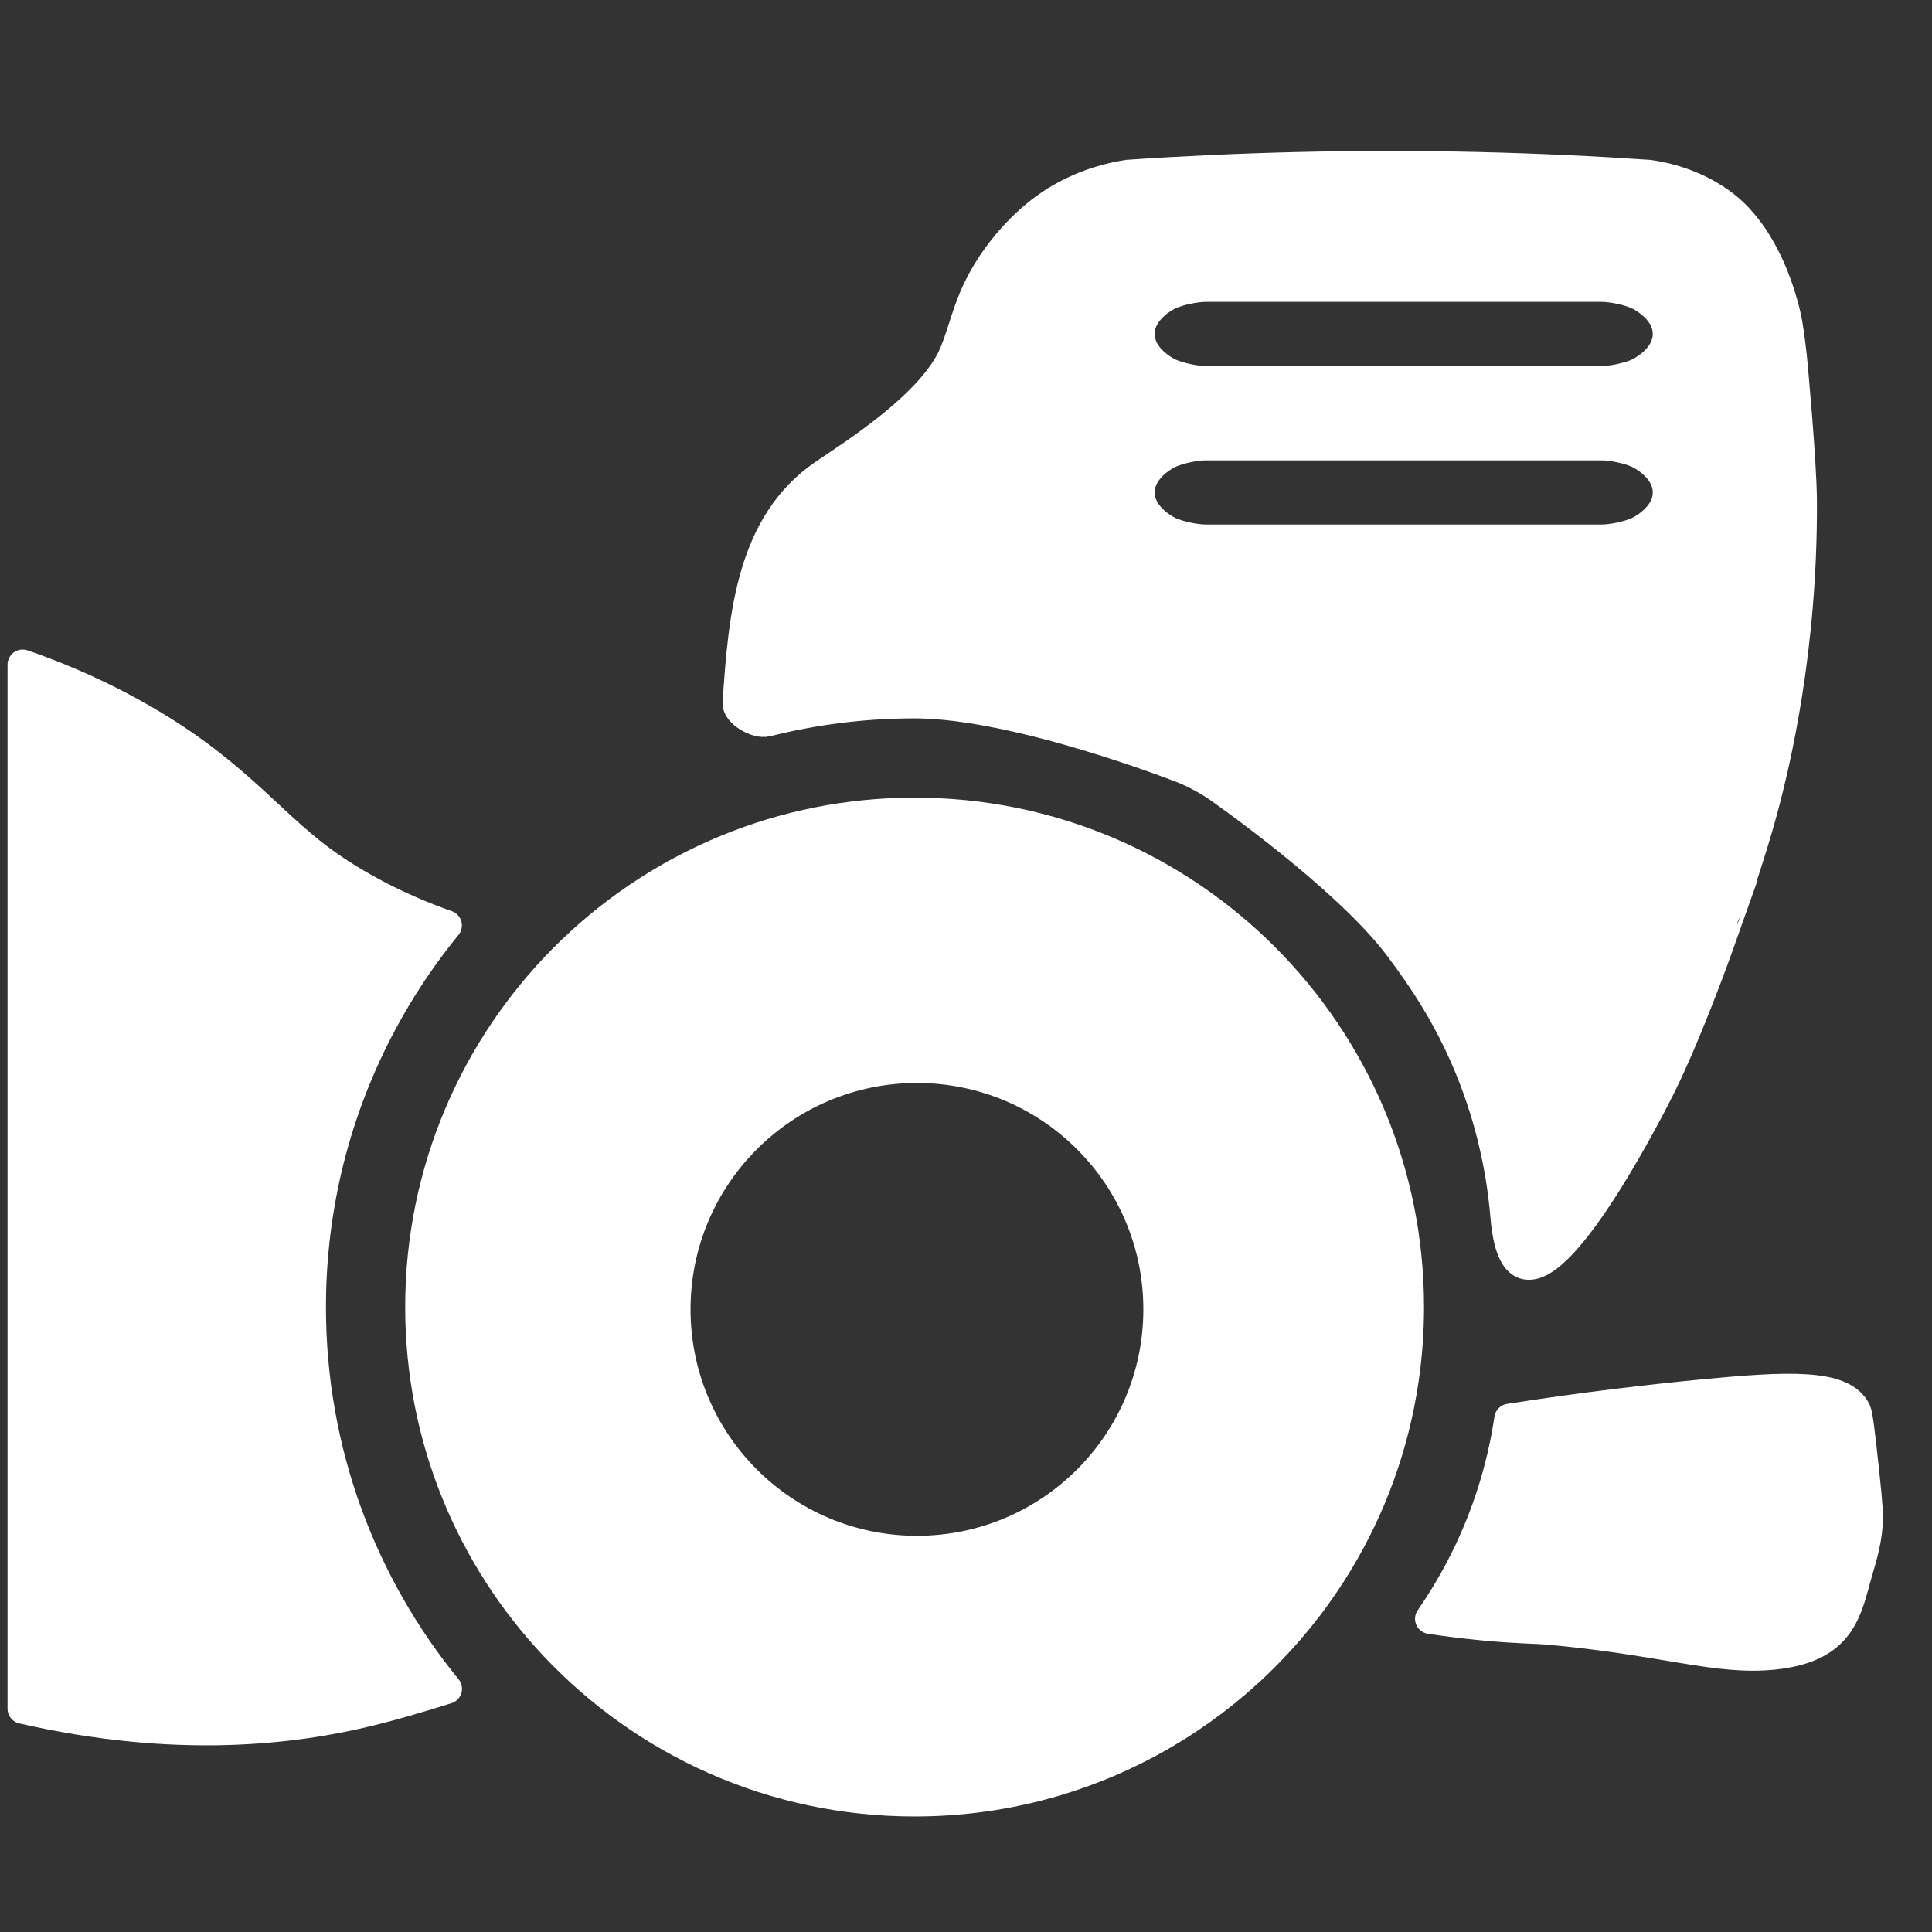 <?xml version="1.0" encoding="utf-8"?>
<!-- Generator: Adobe Illustrator 24.2.3, SVG Export Plug-In . SVG Version: 6.00 Build 0)  -->
<svg version="1.1" id="Слой_1" xmlns="http://www.w3.org/2000/svg" xmlns:xlink="http://www.w3.org/1999/xlink" x="0px" y="0px"
	 viewBox="0 0 512 512" style="enable-background:new 0 0 512 512;" xml:space="preserve">
<rect x="0" y="0" width="512" height="512" fill="#333333" stroke="none"/>
<style type="text/css">
	.st0{fill:#FFF;stroke:#FFF;stroke-width:8;stroke-linecap:round;stroke-linejoin:round;}
	.st1{fill:#FFF;}
	.st2{fill:none;stroke:#FFF;stroke-width:8;stroke-miterlimit:10;}
	.st3{fill:#FFF;stroke:#FFF;stroke-width:8;stroke-miterlimit:10;}
</style>
<path class="st0" d="M118.43,447.55c-22.53-27.57-36.05-62.79-36.05-101.17c0-38.37,13.51-73.57,36.02-101.14
	C105.77,240.84,93.87,234.56,85,228c-14.74-10.91-23.63-24.44-50-39c-11.77-6.5-22.13-10.5-29-12.86c0,92.23,0,184.45,0,276.68
	c40.73,9.27,71.53,5.62,92.18,0.53C103.89,451.95,110.76,449.96,118.43,447.55z"/>
<path class="st0" d="M400,376c-0.92,6.2-2.45,13.32-5,21c-4.52,13.62-10.68,24.31-16,32c2.95,0.45,7.93,1.16,14.16,1.75
	c8.43,0.81,14.58,0.88,16.6,1.06c31.24,2.74,45.23,8.3,60.53,6.64c16.53-1.79,18.83-10.26,21.41-19.93
	c1.23-4.61,2.86-8.82,3.24-14.72c0.13-2.09,0.12-4.02-0.89-13.4c-1.11-10.27-1.7-15.38-2.17-16.38c-3.47-7.34-17.8-6.69-41.17-4.43
	C437.71,370.86,420.44,372.82,400,376z"/>
<path class="st1" d="M242.38,211.38c-18.07,0-35.31,3.56-51.06,10c-16.9,6.91-32.08,17.14-44.74,29.89
	c-24.23,24.4-39.2,58.01-39.2,95.11c0,35.85,13.98,68.44,36.78,92.61c24.62,26.1,59.51,42.39,98.22,42.39
	c46.76,0,87.97-23.78,112.2-59.9c9.67-14.42,16.64-30.82,20.17-48.45c0.46-2.3,0.86-4.61,1.2-6.95c0.94-6.43,1.43-13.01,1.43-19.7
	C377.38,271.82,316.94,211.38,242.38,211.38z M243,407c-33.14,0-60-26.86-60-60s26.86-60,60-60s60,26.86,60,60S276.14,407,243,407z"
	/>
<g>
	<path class="st1" d="M467,215c3.55-13.13,10.67-43.07,10.51-82.03c-0.04-10.69-2.56-37.34-2.56-37.34
		c-0.26-2.74-0.84-7.2-1.29-9.91c0,0-3.71-22.21-17.99-32.16c-3.49-2.44-7.02-4.08-10.27-5.19c-3.33-1.14-6.29-1.73-8.55-2.02
		c-28.96-1.97-60.06-2.84-93.03-2.06c-15.46,0.37-30.45,1.07-44.95,2.06c-4.24,0.65-10.79,2.18-17.77,6.18
		c-2.2,1.26-9.66,5.76-16.72,15.46c-7.62,10.47-8.27,18.05-11.5,25.76c-5.67,13.54-27.06,26.87-34.49,31.94
		c-19.14,13.06-21.37,37.07-22.9,60.66c-0.16,2.4,4.98,5.56,7.75,4.86c12.53-3.15,25.64-4.83,39.15-4.83
		c27.52,0,71.38,17.34,71.38,17.34c2.56,1.01,6.5,3.12,8.76,4.69c0,0,34.6,24.02,48.54,42.85c5.23,7.06,14.1,19.15,20.63,37.46
		c4.83,13.55,6.63,25.58,7.32,34.27c0.86,9.04,3.16,11.41,5,12c10.68,3.43,34.49-43.97,36-47c7.33-14.75,15.33-37.29,15.33-37.29
		c0.92-2.59,2.42-6.83,3.34-9.42C458.67,241.29,463.8,226.84,467,215z M434.06,140.96c-2.51,1.12-6.81,2.04-9.56,2.04h-105
		c-2.75,0-7.05-0.92-9.56-2.04c0,0-7.94-3.55-7.94-10.46s7.94-10.46,7.94-10.46c2.51-1.12,6.81-2.04,9.56-2.04h105
		c2.75,0,7.05,0.92,9.56,2.04c0,0,7.94,3.55,7.94,10.46S434.06,140.96,434.06,140.96z M434.06,98.96c-2.51,1.12-6.81,2.04-9.56,2.04
		h-105c-2.75,0-7.05-0.92-9.56-2.04c0,0-7.94-3.55-7.94-10.46s7.94-10.46,7.94-10.46c2.51-1.12,6.81-2.04,9.56-2.04h105
		c2.75,0,7.05,0.92,9.56,2.04c0,0,7.94,3.55,7.94,10.46S434.06,98.96,434.06,98.96z"/>
	<path class="st2" d="M467,215c3.55-13.13,10.67-43.07,10.51-82.03c-0.04-10.69-2.56-37.34-2.56-37.34
		c-0.26-2.74-0.84-7.2-1.29-9.91c0,0-3.71-22.21-17.99-32.16c-3.49-2.44-7.02-4.08-10.27-5.19c-3.33-1.14-6.29-1.73-8.55-2.02
		c-28.96-1.97-60.06-2.84-93.03-2.06c-15.46,0.37-30.45,1.07-44.95,2.06c-4.24,0.65-10.79,2.18-17.77,6.18
		c-2.2,1.26-9.66,5.76-16.72,15.46c-7.62,10.47-8.27,18.05-11.5,25.76c-5.67,13.54-27.06,26.87-34.49,31.94
		c-19.14,13.06-21.37,37.07-22.9,60.66c-0.16,2.4,4.98,5.56,7.75,4.86c12.53-3.15,25.64-4.83,39.15-4.83
		c27.52,0,71.38,17.34,71.38,17.34c2.56,1.01,6.5,3.12,8.76,4.69c0,0,34.6,24.02,48.54,42.85c5.23,7.06,14.1,19.15,20.63,37.46
		c4.83,13.55,6.63,25.58,7.32,34.27c0.86,9.04,3.16,11.41,5,12c10.68,3.43,34.49-43.97,36-47c7.33-14.75,15.33-37.29,15.33-37.29
		c0.92-2.59,2.42-6.83,3.34-9.42C458.67,241.29,463.8,226.84,467,215z M434.06,140.96c-2.51,1.12-6.81,2.04-9.56,2.04h-105
		c-2.75,0-7.05-0.92-9.56-2.04c0,0-7.94-3.55-7.94-10.46s7.94-10.46,7.94-10.46c2.51-1.12,6.81-2.04,9.56-2.04h105
		c2.75,0,7.05,0.92,9.56,2.04c0,0,7.94,3.55,7.94,10.46S434.06,140.96,434.06,140.96z M434.06,98.96c-2.51,1.12-6.81,2.04-9.56,2.04
		h-105c-2.75,0-7.05-0.92-9.56-2.04c0,0-7.94-3.55-7.94-10.46s7.94-10.46,7.94-10.46c2.51-1.12,6.81-2.04,9.56-2.04h105
		c2.75,0,7.05,0.92,9.56,2.04c0,0,7.94,3.55,7.94,10.46S434.06,98.96,434.06,98.96z"/>
</g>
<path class="st3" d="M195,193"/>
</svg>
